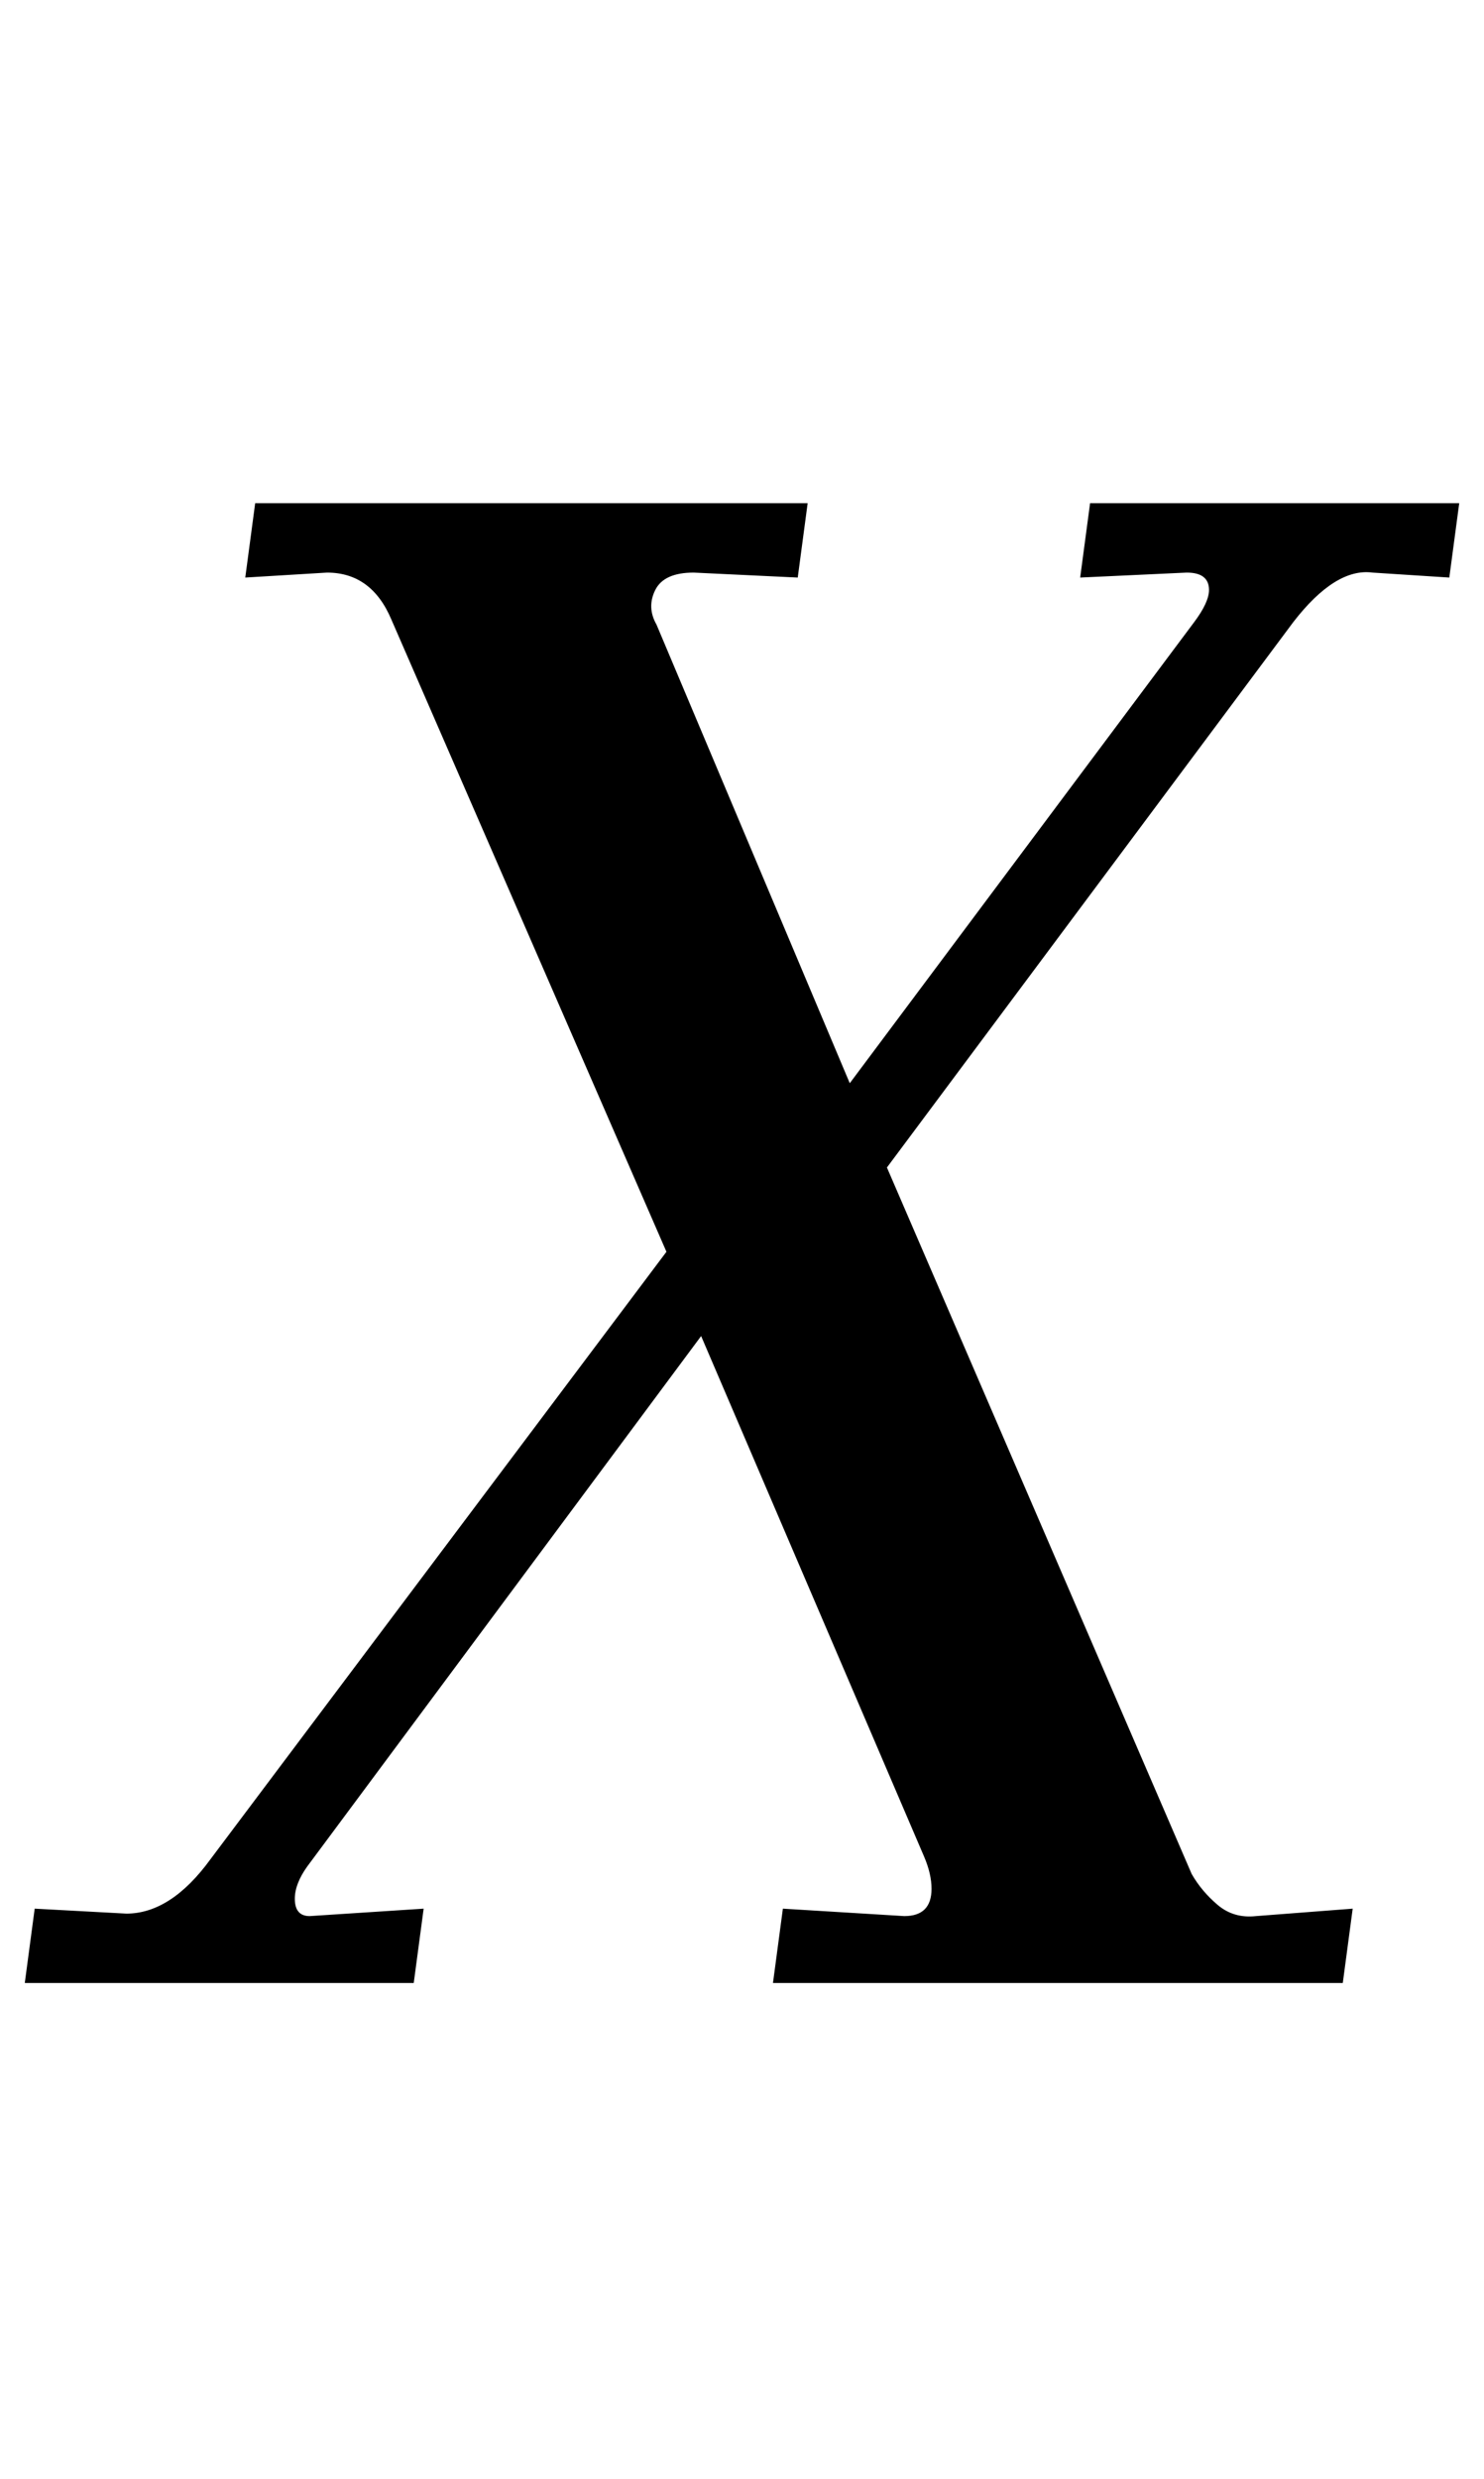 <?xml version="1.0" standalone="no"?>
<!DOCTYPE svg PUBLIC "-//W3C//DTD SVG 1.1//EN" "http://www.w3.org/Graphics/SVG/1.1/DTD/svg11.dtd" >
<svg xmlns="http://www.w3.org/2000/svg" xmlns:xlink="http://www.w3.org/1999/xlink" version="1.1" viewBox="-11 0 599 1000">
  <g transform="matrix(1 0 0 -1 0 800)">
   <path fill="currentColor"
d="M40 28q18 0 34 22l184 245l-111 255q-8 19 -26 19l-33 -2l4 30h223l-4 -30l-42 2q-12 0 -15.5 -7t0.5 -14l78 -185l139 186q6 8 6 13q0 7 -9 7l-43 -2l4 30h149l-4 -30l-31 2q-15 2 -32 -20l-164 -220l123 -285q4 -7 10.5 -12.5t15.5 -4.5l39 3l-4 -30h-230l4 30l49 -3
q11 0 11 11q0 6 -3 13l-90 210l-159 -214q-5 -7 -5 -13q0 -7 6 -7l46 3l-4 -30h-157l4 30z" />
  </g>

</svg>
